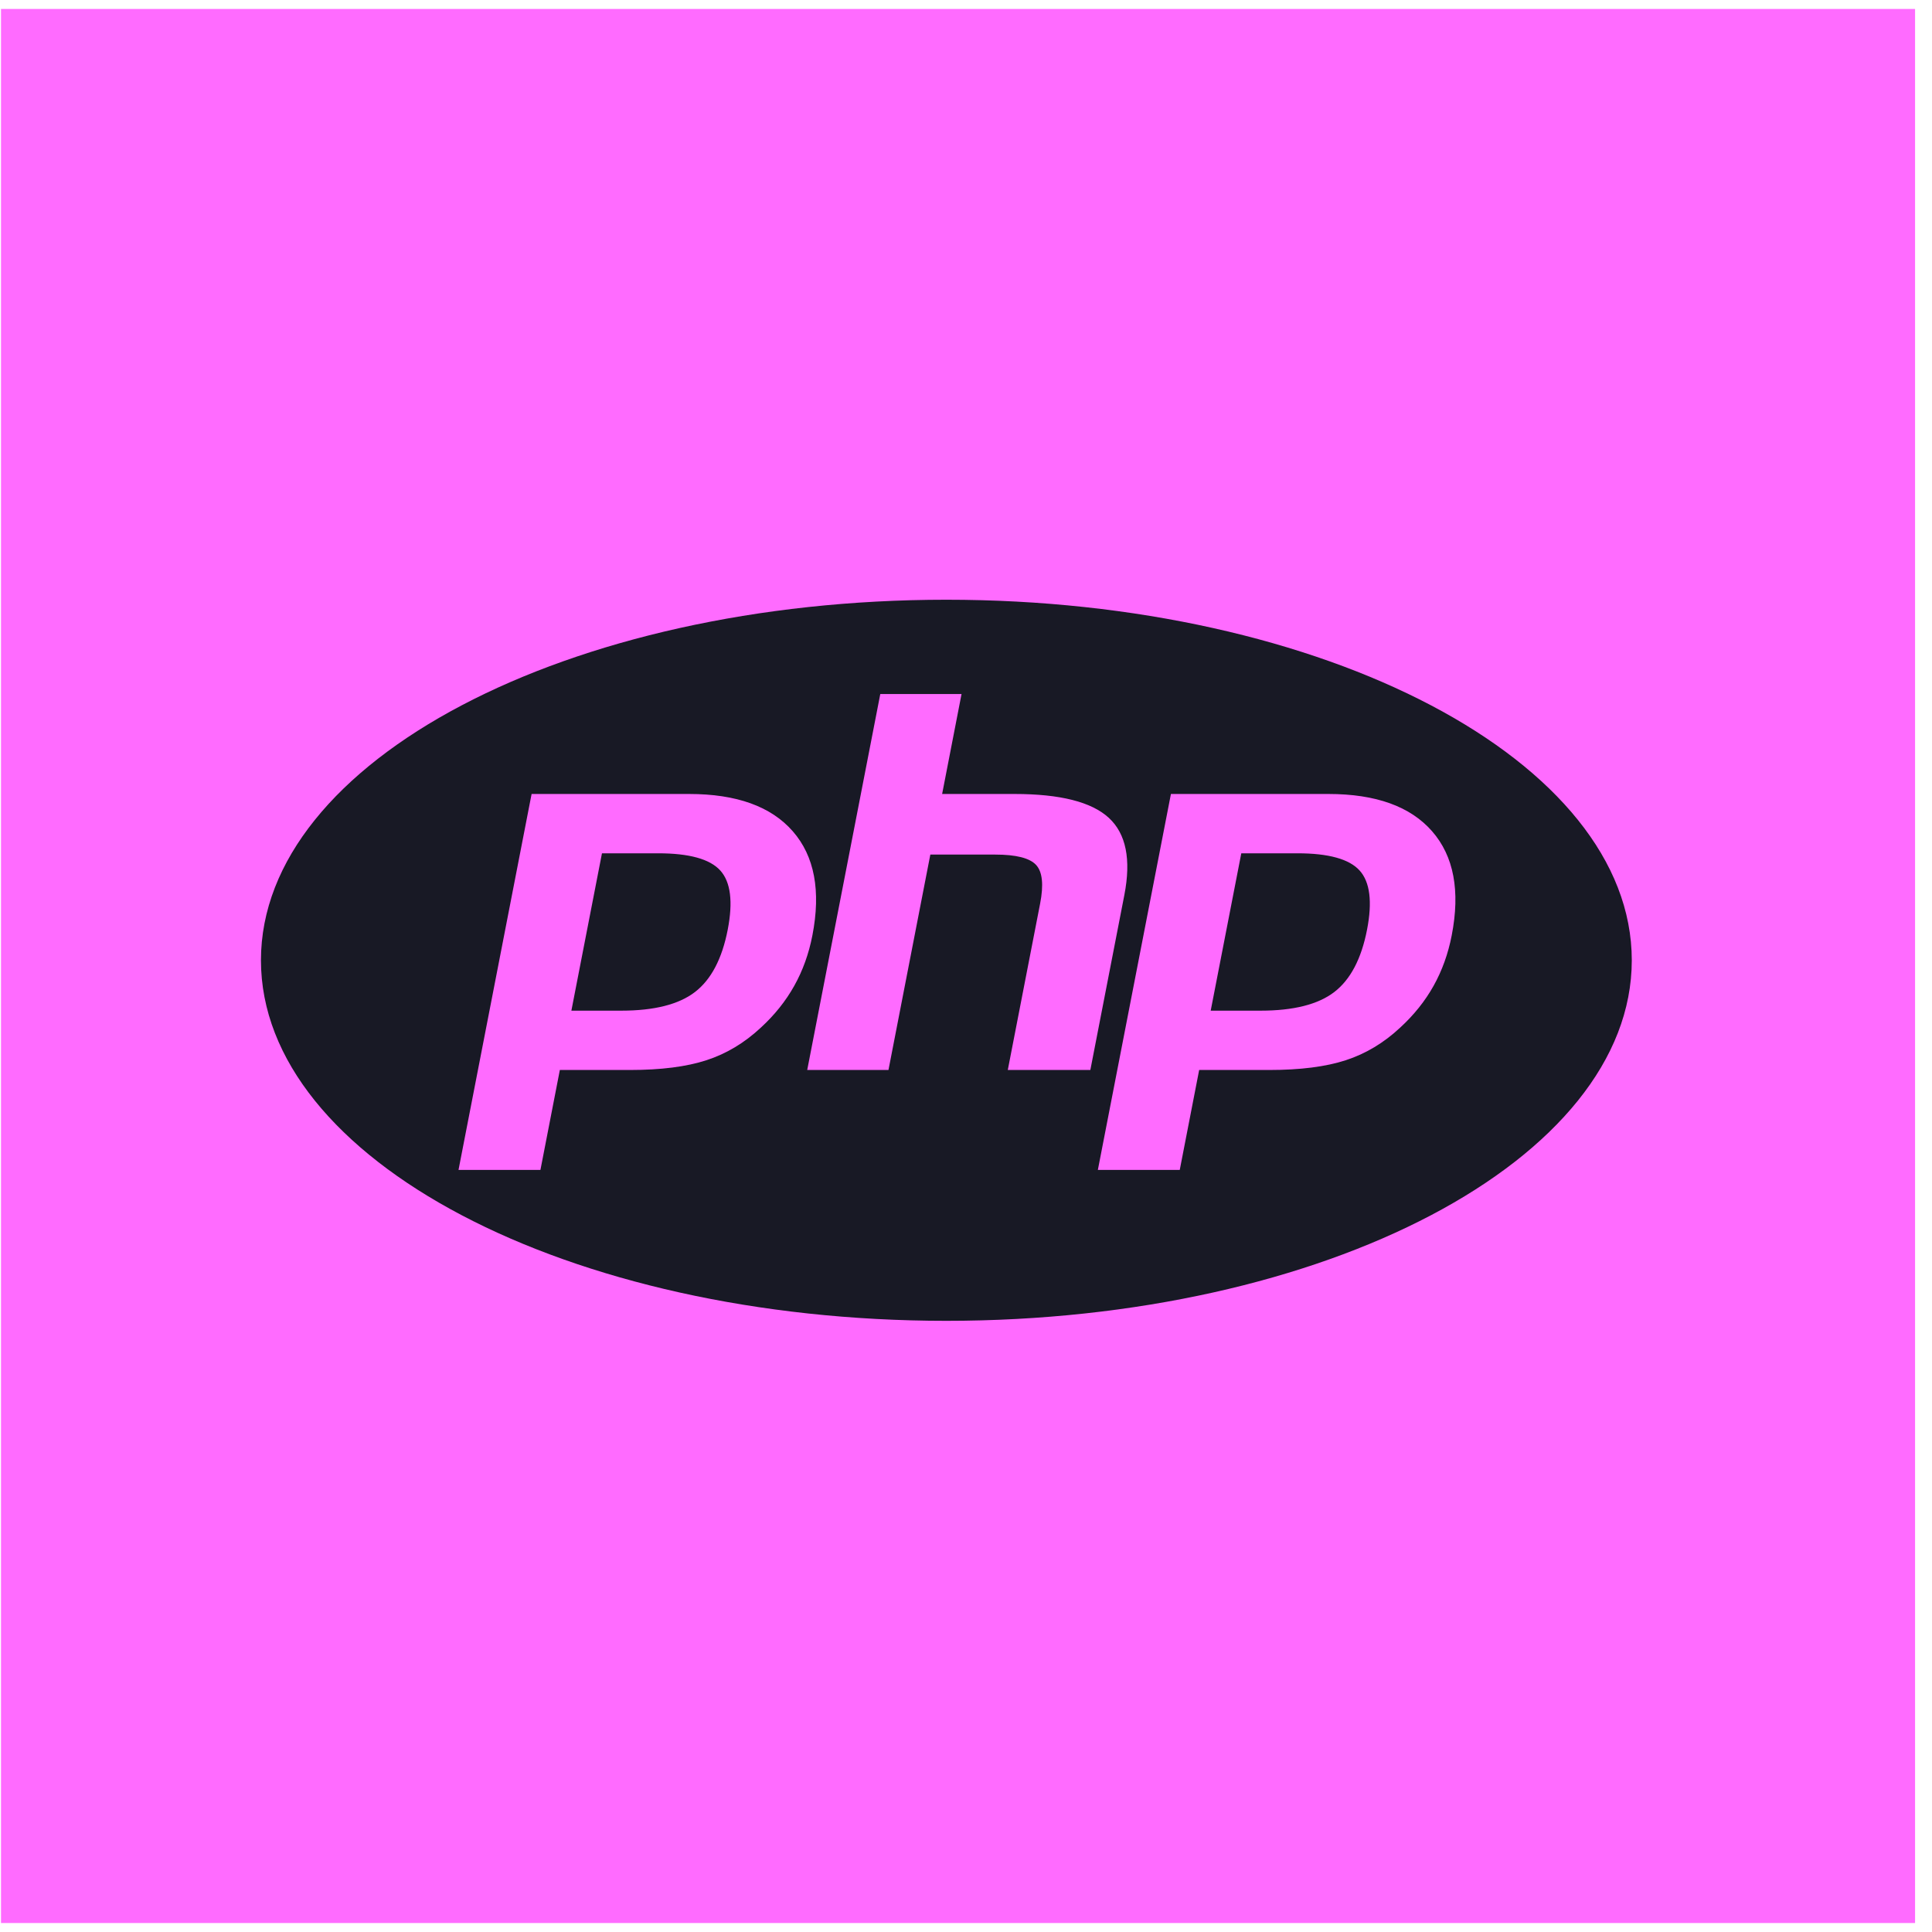 <svg xmlns="http://www.w3.org/2000/svg" width="102" height="102" viewBox="0 0 102 102" fill="none">
  <rect x="0.053" y="0.473" width="101.053" height="101.053" fill="#FF6BFF"/>
  <path fill-rule="evenodd" clip-rule="evenodd" d="M49.963 69.733C29.979 69.733 13.777 61.211 13.777 50.698C13.777 40.185 29.979 31.663 49.963 31.663C69.948 31.663 86.15 40.185 86.15 50.698C86.15 61.211 69.948 69.733 49.963 69.733ZM50.765 36.64L49.74 41.918H53.562C55.967 41.918 57.626 42.337 58.538 43.176C59.451 44.015 59.725 45.374 59.36 47.253L57.565 56.49H53.206L54.913 47.707C55.107 46.708 55.036 46.027 54.699 45.663C54.361 45.3 53.644 45.118 52.546 45.118H49.117L46.907 56.49H42.617L46.475 36.64H50.765ZM30.166 53.358H32.797C34.54 53.358 35.839 53.029 36.692 52.373C37.546 51.716 38.121 50.619 38.42 49.083C38.706 47.607 38.576 46.566 38.029 45.96C37.482 45.353 36.387 45.05 34.744 45.05H31.781L30.166 53.358ZM36.382 41.918C38.883 41.918 40.708 42.574 41.855 43.887C43.002 45.2 43.347 47.033 42.89 49.386C42.702 50.355 42.383 51.241 41.934 52.044C41.485 52.848 40.899 53.582 40.174 54.248C39.311 55.056 38.352 55.632 37.296 55.975C36.24 56.319 34.896 56.49 33.262 56.49H29.557L28.532 61.767H24.207L28.066 41.918H36.382ZM66.55 53.358H63.919L65.534 45.05H68.497C70.14 45.05 71.235 45.353 71.782 45.96C72.329 46.566 72.46 47.607 72.173 49.083C71.874 50.619 71.299 51.716 70.445 52.373C69.592 53.029 68.293 53.358 66.55 53.358ZM75.608 43.887C74.461 42.574 72.636 41.918 70.135 41.918H61.819L57.961 61.767H62.285L63.31 56.49H67.015C68.649 56.49 69.994 56.319 71.049 55.975C72.105 55.632 73.064 55.056 73.927 54.248C74.652 53.582 75.239 52.848 75.688 52.044C76.136 51.241 76.455 50.355 76.643 49.386C77.101 47.033 76.755 45.2 75.608 43.887Z" fill="#181925"/>
</svg>
